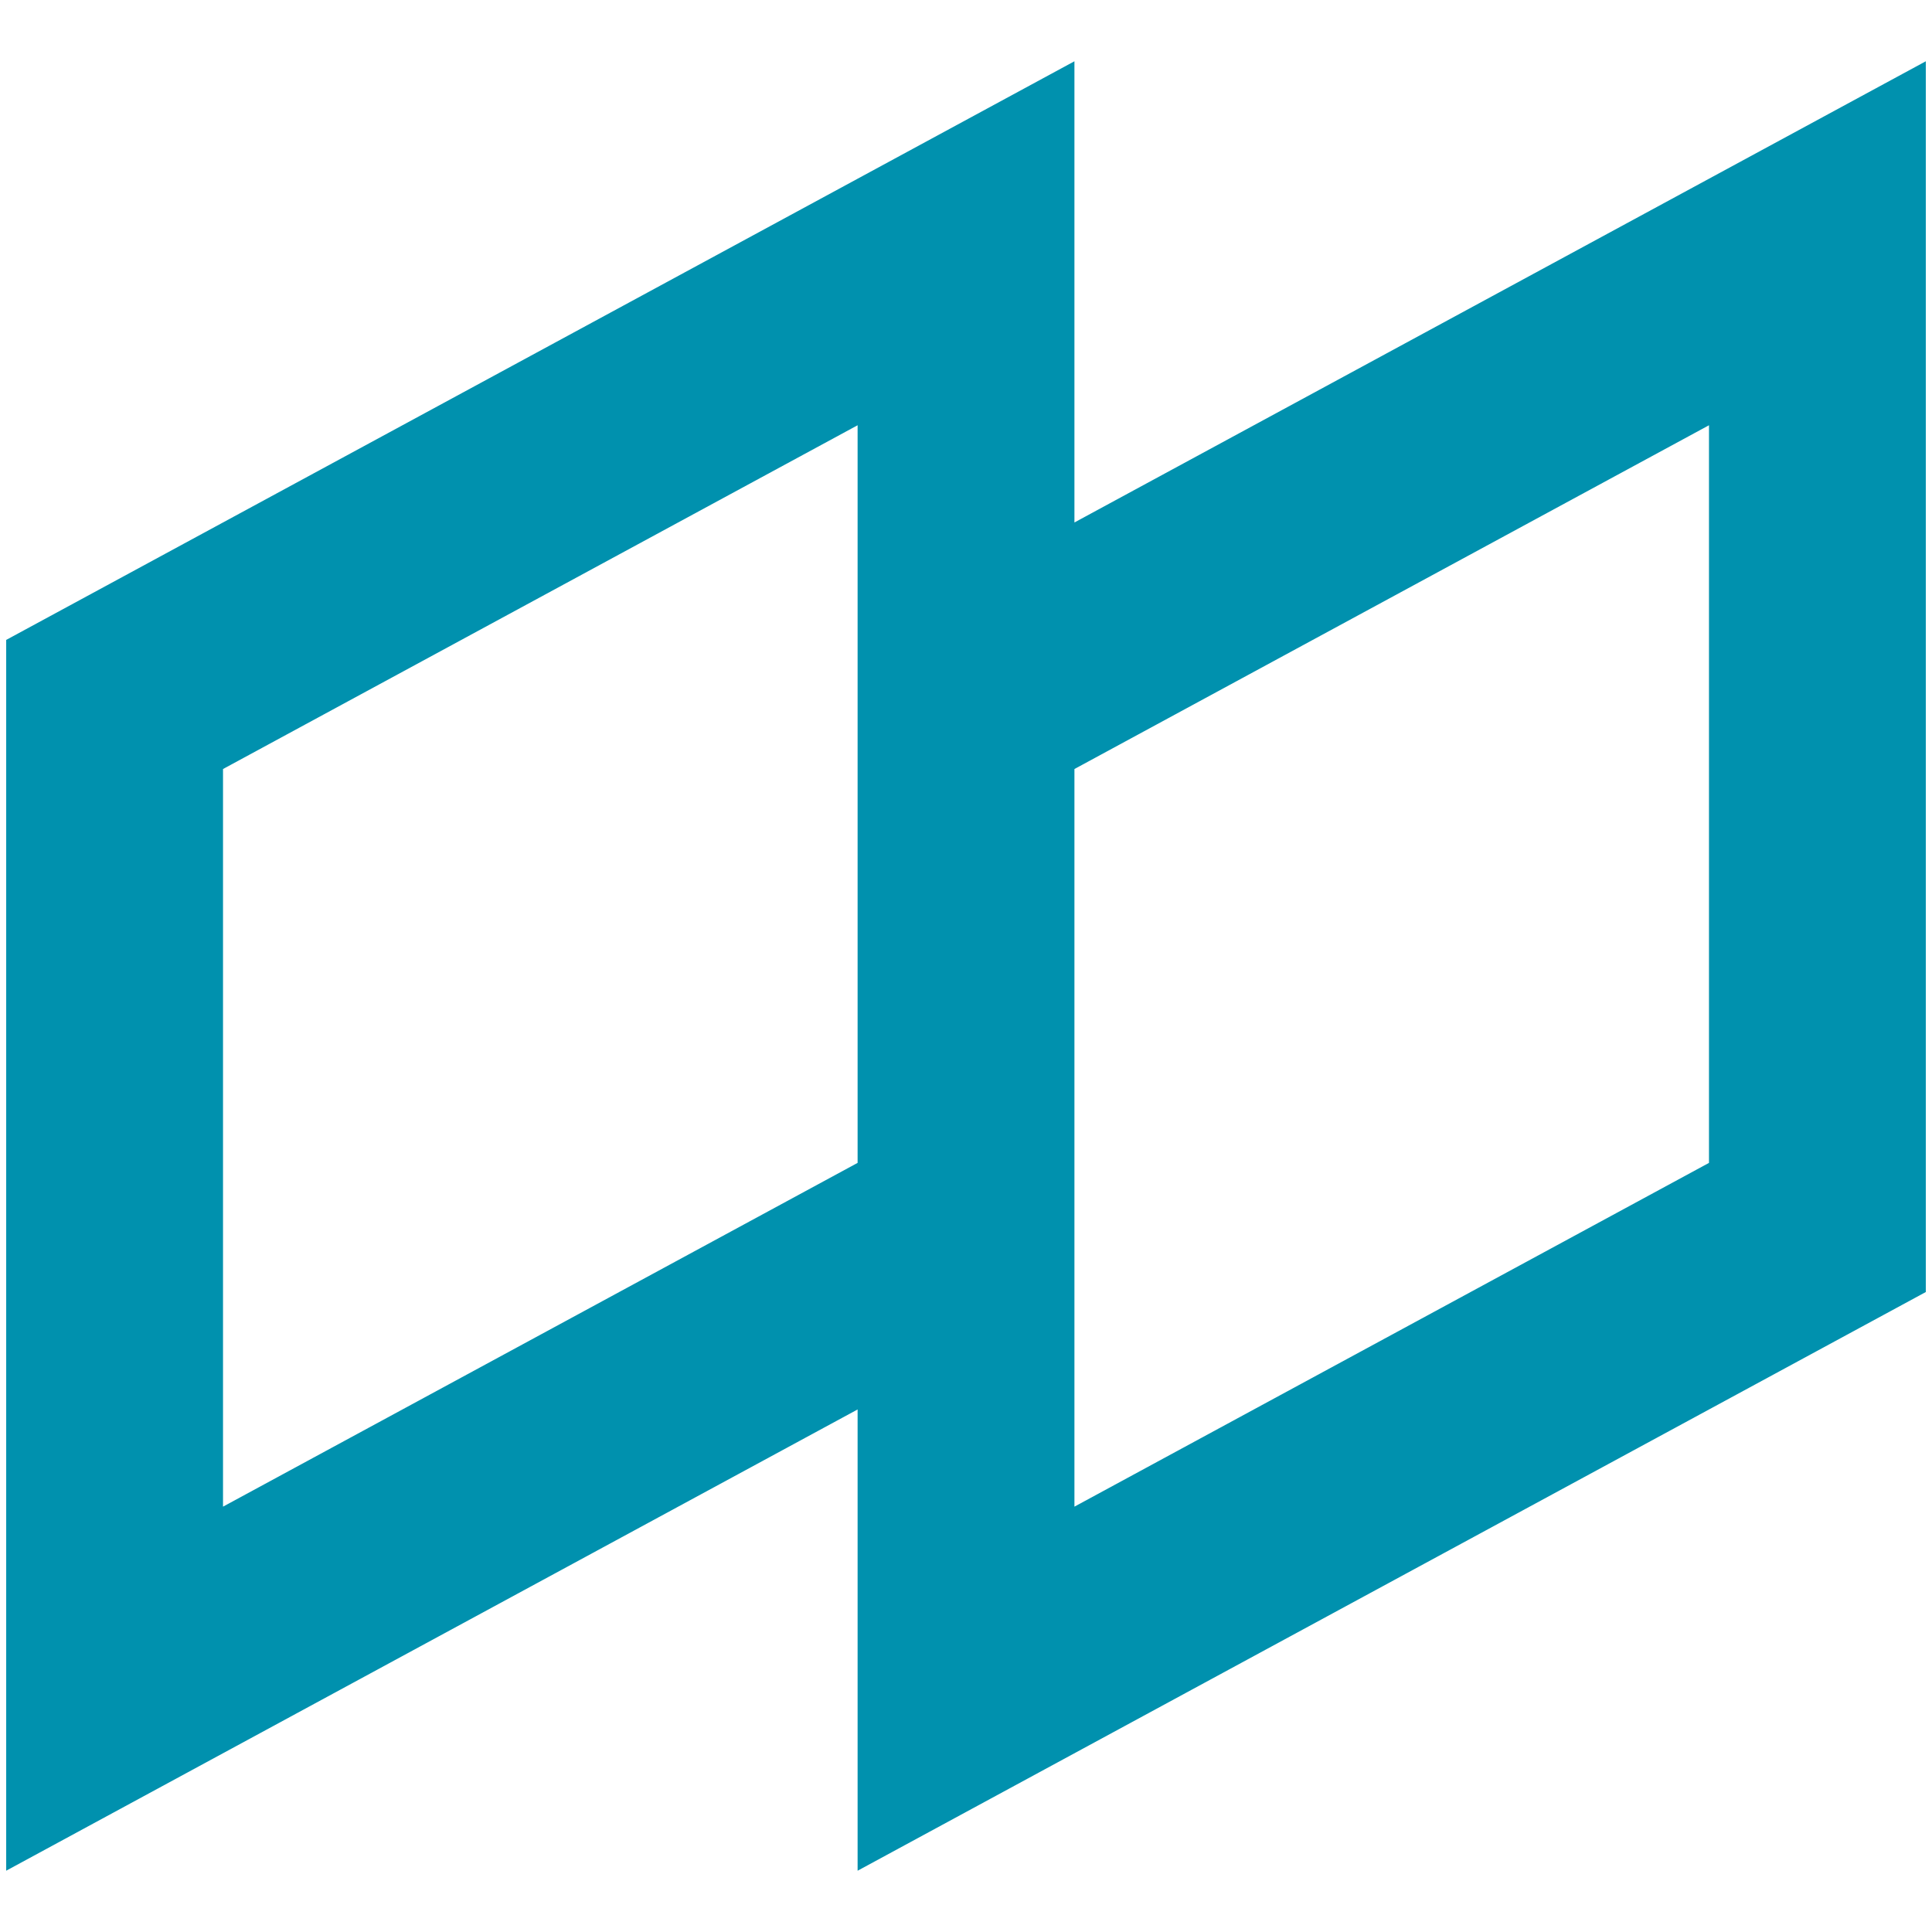 <svg viewBox="200 200 624 624"
    xmlns="http://www.w3.org/2000/svg">
    <g id="app_icon" data-name="app icon">
        <g id="app_icon-2" data-name="app icon">
            <path id="logomark" fill="#0091ae" d="M547.02,368.75v-148.96l-345.02,186.89v397.52l274.99-148.97v148.98l345.01-186.91V219.79l-274.98,148.96ZM272.03,686.62v-238.24l204.96-111.03v238.24l-204.96,111.03ZM751.97,575.59l-204.95,111.03v-238.24l204.95-111.03v238.24Z" />
        </g>
    </g>
</svg>
